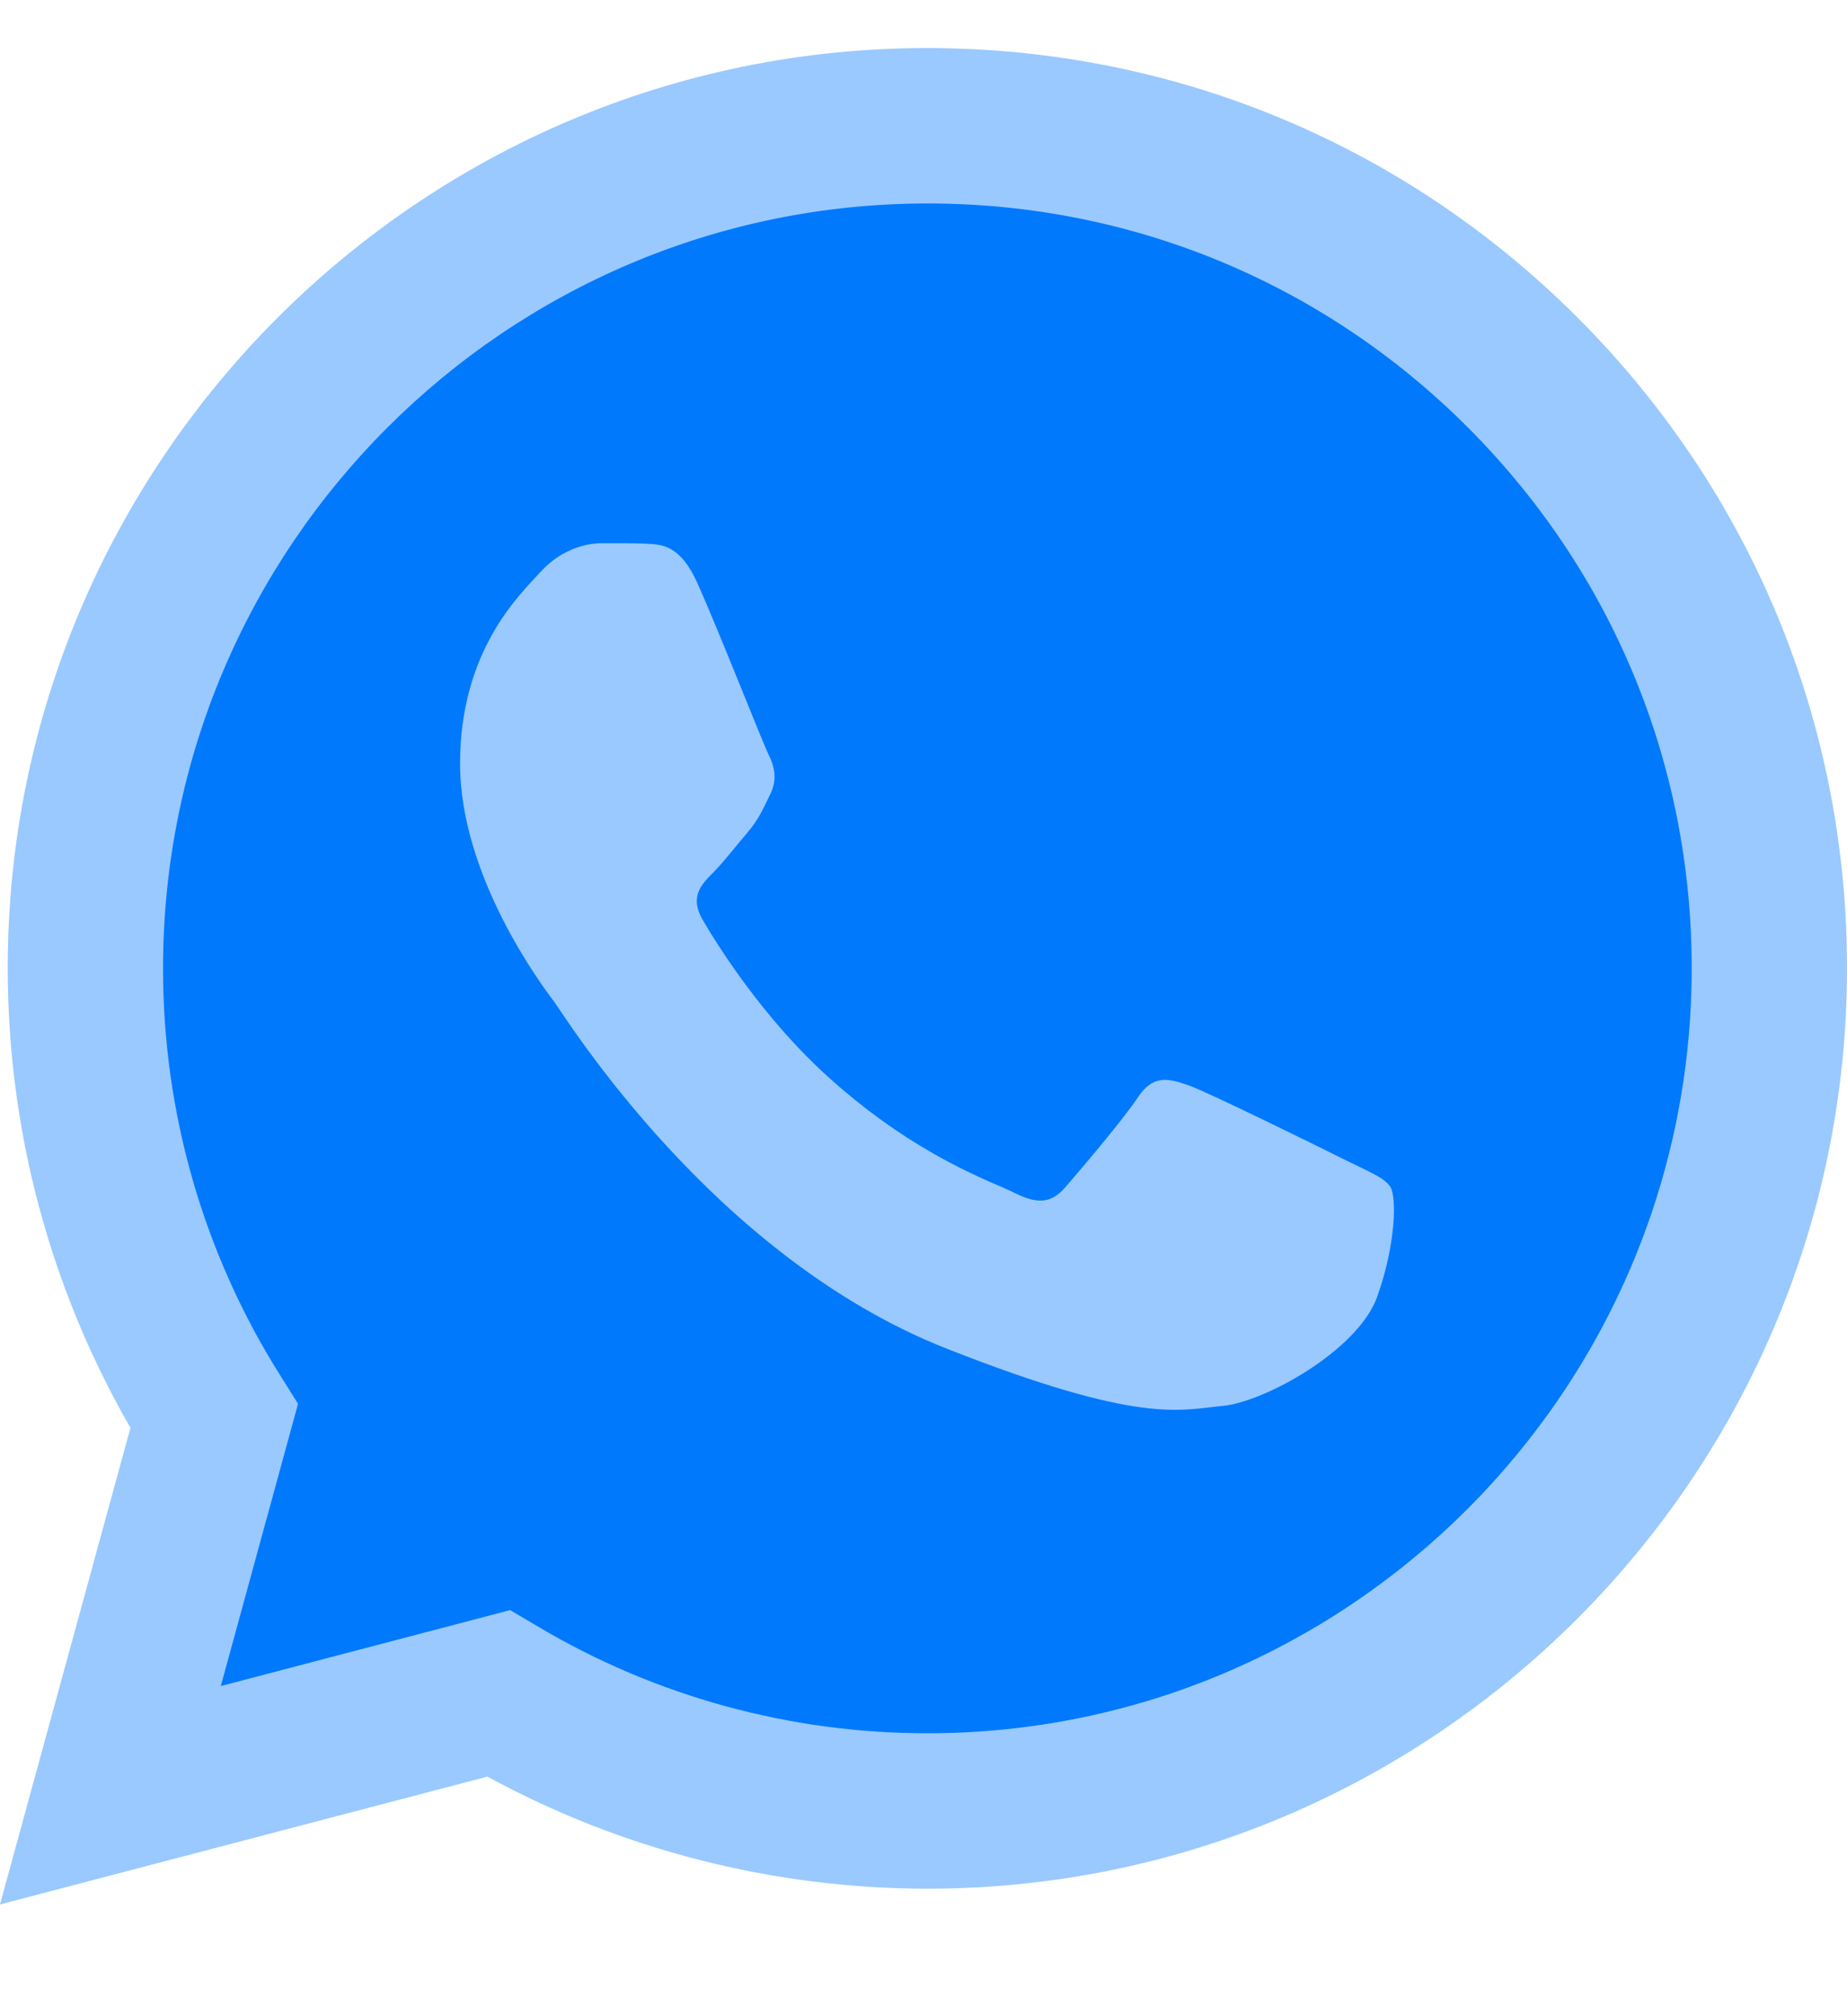 <svg width="11" height="12" viewBox="0 0 11 12" fill="none" xmlns="http://www.w3.org/2000/svg">
<path d="M0.235 5.763C0.234 6.694 0.478 7.604 0.941 8.405L0.19 11.144L2.993 10.409C3.769 10.831 4.637 11.052 5.52 11.052H5.522C8.436 11.052 10.808 8.681 10.809 5.767C10.81 4.355 10.261 3.027 9.262 2.027C8.264 1.028 6.936 0.478 5.522 0.477C2.608 0.477 0.236 2.848 0.235 5.763" fill="#0179FD"/>
<path d="M0.046 5.761C0.046 6.726 0.298 7.668 0.777 8.498L0 11.335L2.903 10.574C3.703 11.01 4.604 11.24 5.521 11.241H5.523C8.541 11.241 10.999 8.784 11 5.765C11.001 4.302 10.431 2.927 9.397 1.892C8.363 0.857 6.988 0.287 5.523 0.286C2.504 0.286 0.047 2.742 0.046 5.761ZM1.775 8.355L1.667 8.183C1.211 7.459 0.97 6.621 0.971 5.761C0.972 3.252 3.014 1.211 5.525 1.211C6.741 1.211 7.884 1.685 8.743 2.545C9.603 3.406 10.076 4.549 10.075 5.765C10.074 8.274 8.032 10.316 5.523 10.316H5.521C4.704 10.316 3.903 10.096 3.204 9.681L3.038 9.583L1.315 10.035L1.775 8.355Z" fill="#99C9FE"/>
<path d="M4.154 3.472C4.052 3.244 3.944 3.24 3.846 3.236C3.766 3.232 3.675 3.233 3.584 3.233C3.493 3.233 3.344 3.267 3.219 3.404C3.094 3.541 2.74 3.872 2.74 4.545C2.74 5.218 3.23 5.869 3.299 5.96C3.367 6.052 4.245 7.478 5.636 8.026C6.793 8.482 7.028 8.391 7.279 8.368C7.53 8.346 8.088 8.037 8.202 7.718C8.316 7.398 8.316 7.124 8.282 7.067C8.248 7.01 8.157 6.976 8.02 6.908C7.883 6.839 7.21 6.508 7.085 6.462C6.959 6.417 6.868 6.394 6.777 6.531C6.686 6.668 6.423 6.976 6.344 7.067C6.264 7.159 6.184 7.17 6.047 7.102C5.91 7.033 5.469 6.889 4.947 6.423C4.54 6.06 4.265 5.612 4.185 5.475C4.105 5.338 4.177 5.264 4.245 5.196C4.307 5.134 4.382 5.036 4.451 4.956C4.519 4.876 4.542 4.819 4.587 4.728C4.633 4.636 4.61 4.556 4.576 4.488C4.542 4.42 4.276 3.743 4.154 3.472Z" fill="#99C9FE"/>
</svg>
